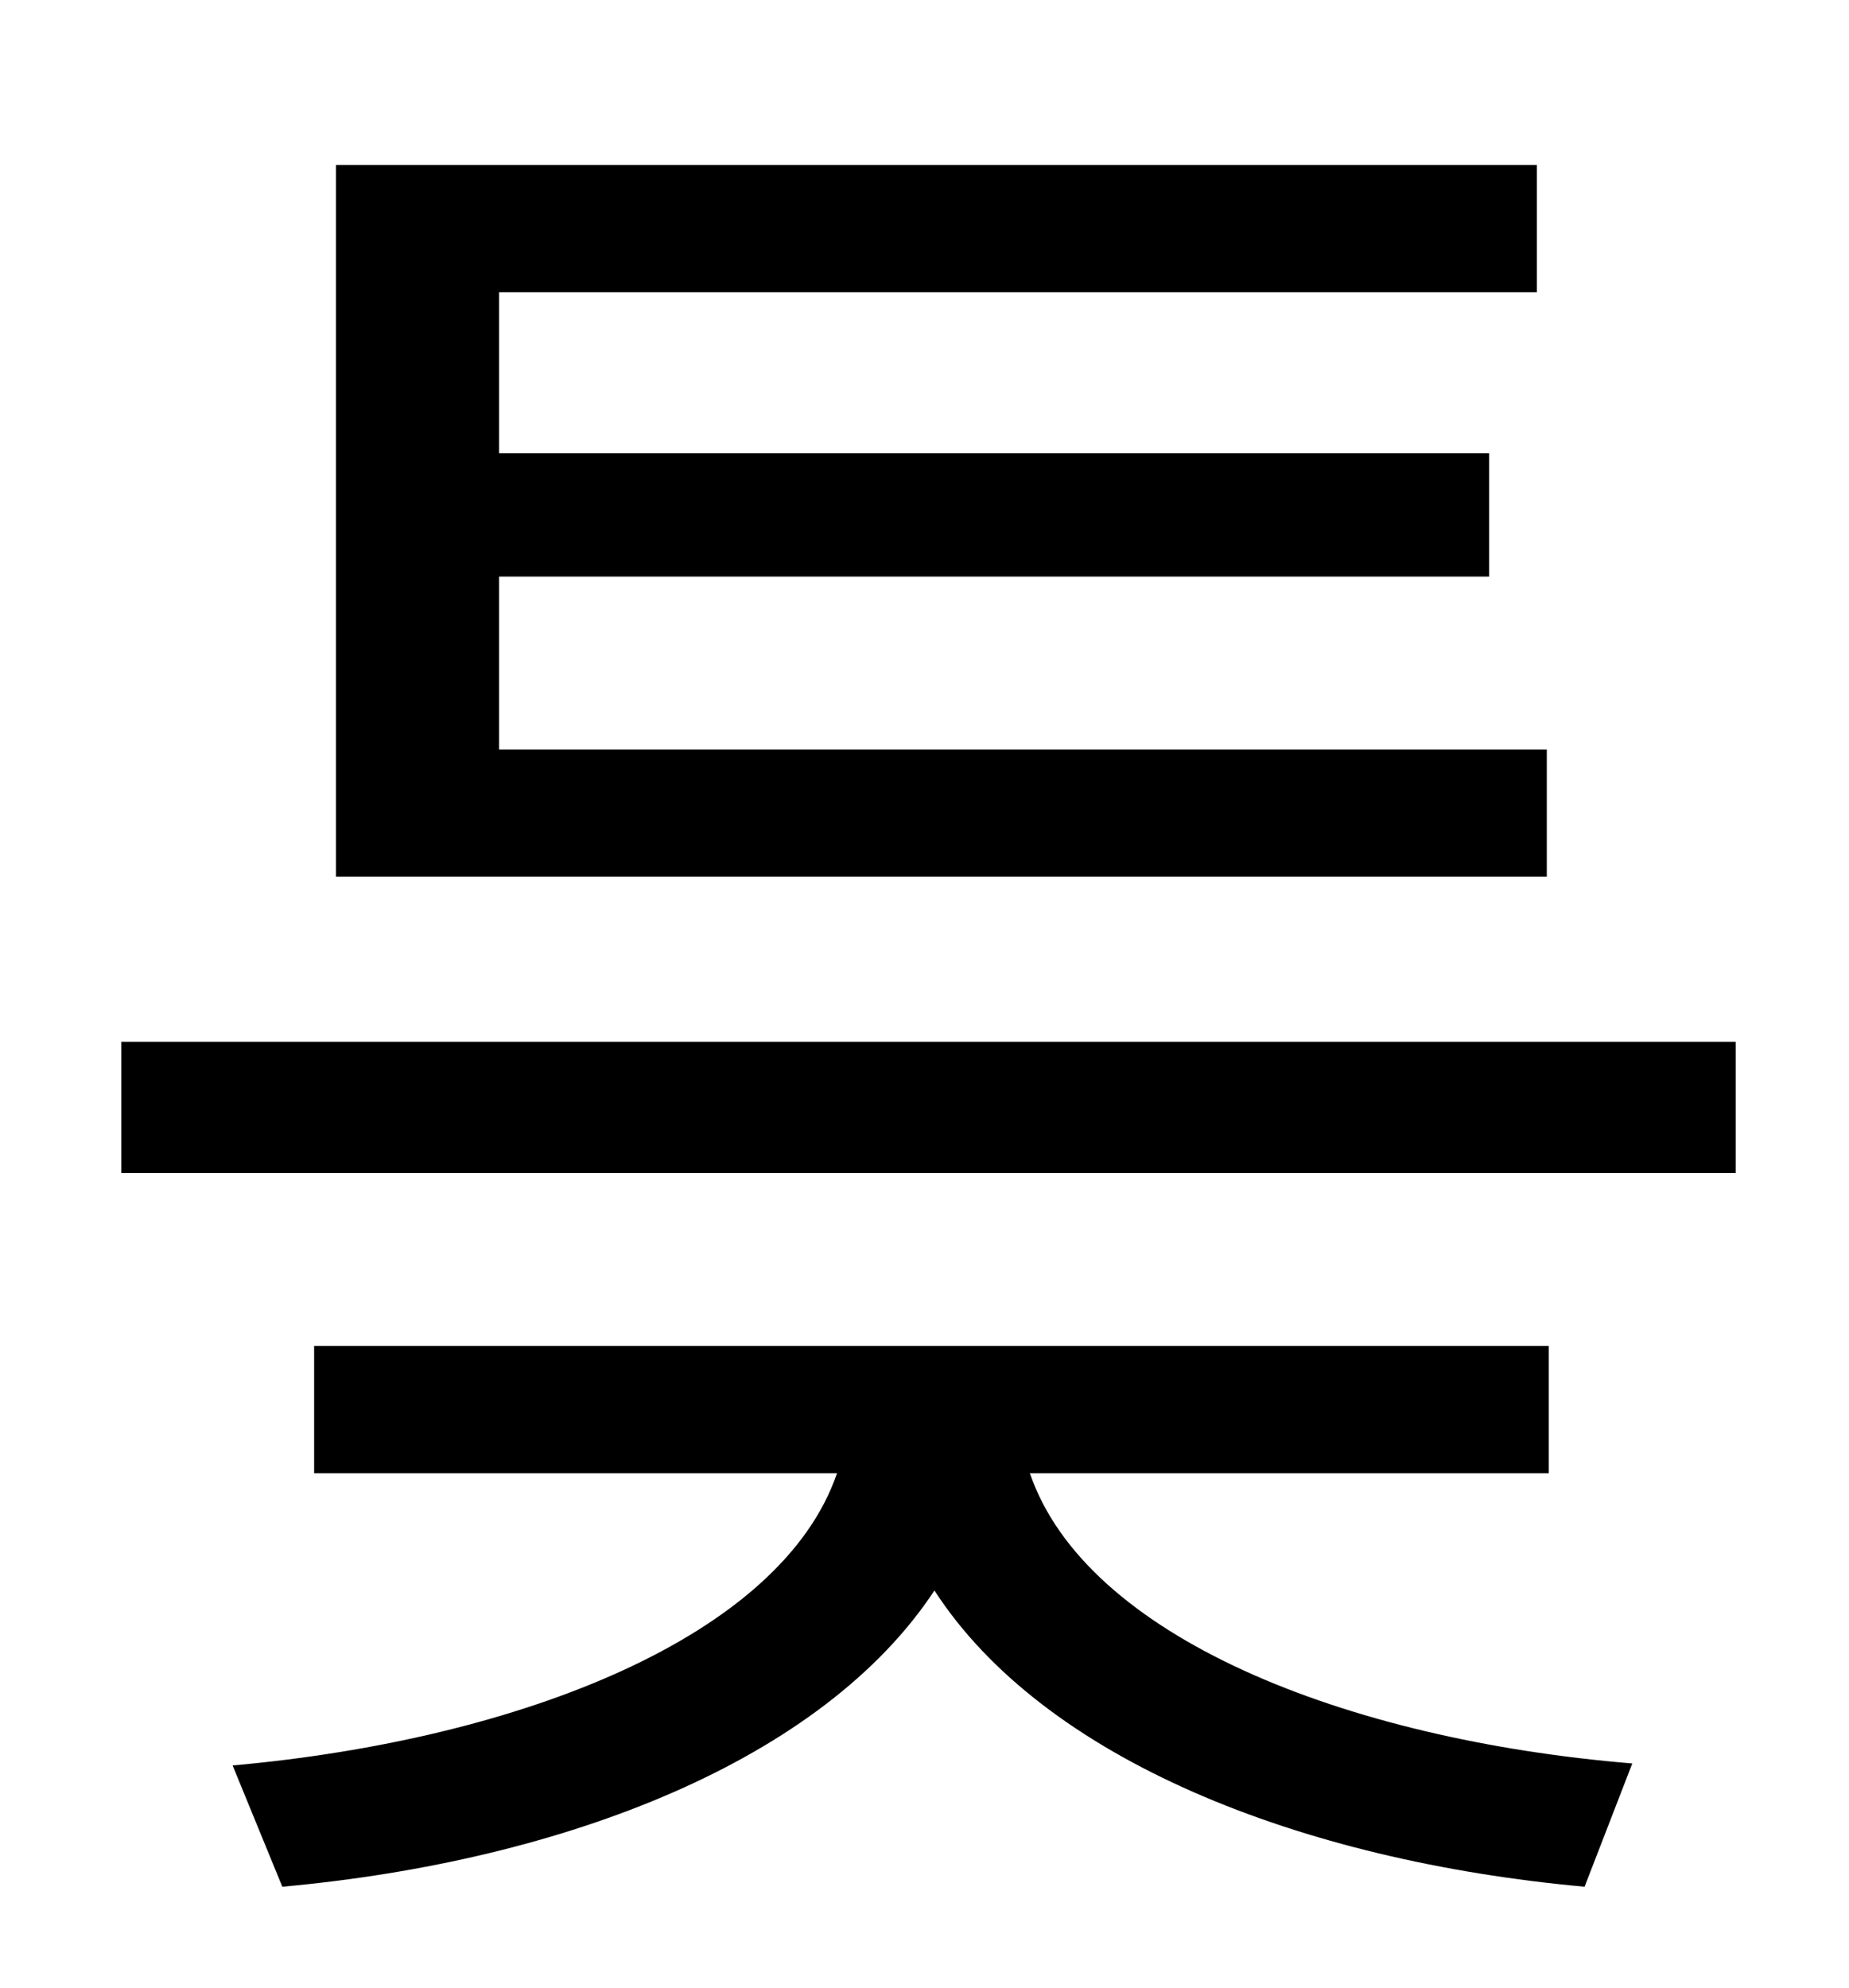<?xml version="1.0" standalone="no"?>
<!DOCTYPE svg PUBLIC "-//W3C//DTD SVG 1.1//EN" "http://www.w3.org/Graphics/SVG/1.1/DTD/svg11.dtd" >
<svg xmlns="http://www.w3.org/2000/svg" xmlns:xlink="http://www.w3.org/1999/xlink" version="1.1" viewBox="-10 0 930 1000">
   <path fill="currentColor"
d="M768 377v64h-609v-358h604v64h-522v81h498v62h-498v87h527zM769 741h-261c28 82 158 134 303 146l-24 62c-143 -13 -272 -64 -327 -149c-56 85 -185 136 -328 149l-25 -61c145 -13 276 -65 304 -147h-263v-64h621v64zM51 524h812v66h-812v-66z" />
</svg>
